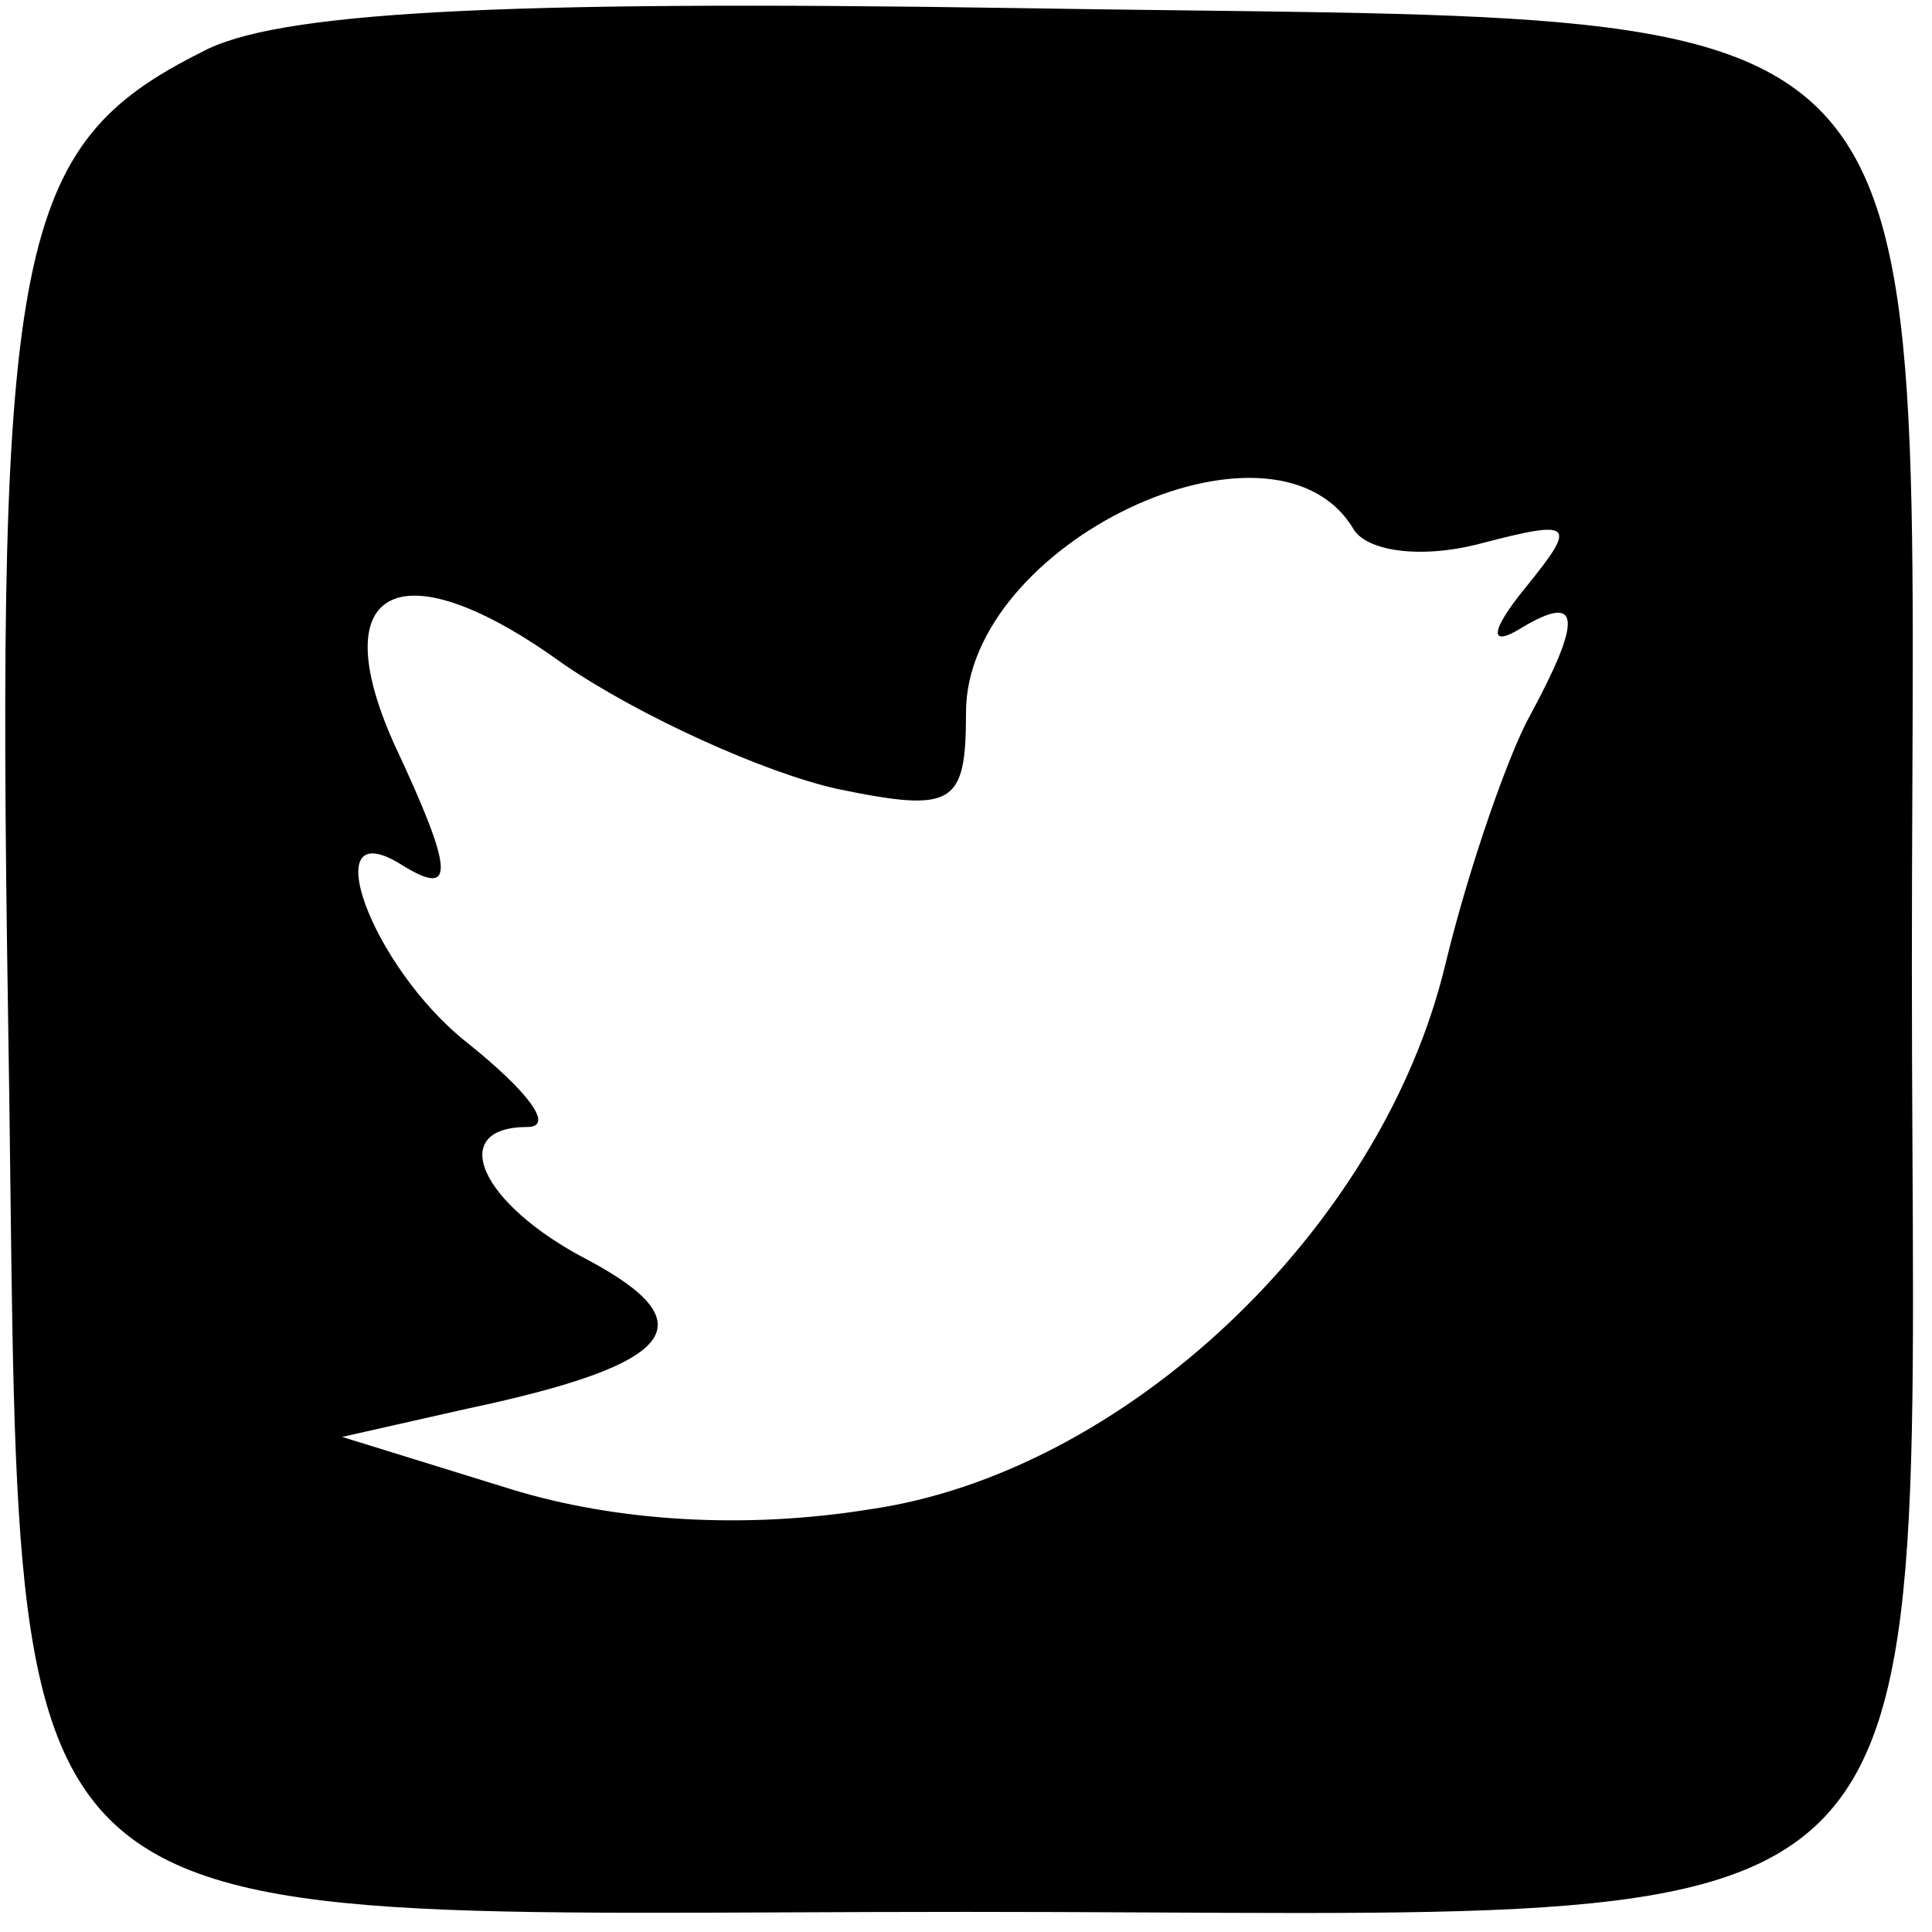 <?xml version="1.0" standalone="no"?>
<!DOCTYPE svg PUBLIC "-//W3C//DTD SVG 20010904//EN"
 "http://www.w3.org/TR/2001/REC-SVG-20010904/DTD/svg10.dtd">
<svg version="1.0" xmlns="http://www.w3.org/2000/svg"
 width="48pt" height="48pt" viewBox="0 0 48 48"
 preserveAspectRatio="xMidYMid meet">

<g transform="translate(0,48) scale(0.1,-0.1)"
fill="#000000" stroke="none">
<path d="M50 467 c-46 -23 -51 -48 -48 -239 4 -239 -13 -223 238 -223 253 0
235 -18 235 235 0 251 16 234 -223 238 -129 2 -184 -1 -202 -11z m286 -118 c3
-6 17 -8 32 -4 23 6 24 5 11 -11 -9 -11 -9 -15 -1 -10 15 9 15 2 2 -22 -5 -9
-15 -37 -21 -62 -16 -66 -80 -126 -143 -135 -31 -5 -63 -3 -89 5 l-42 13 31 7
c52 11 60 21 30 37 -27 14 -35 33 -15 33 7 0 0 9 -15 21 -24 19 -38 58 -16 44
13 -8 13 -2 -2 30 -18 40 2 49 42 20 19 -13 50 -27 68 -31 29 -6 32 -4 32 19
0 42 76 78 96 46z"/>
</g>
</svg>
